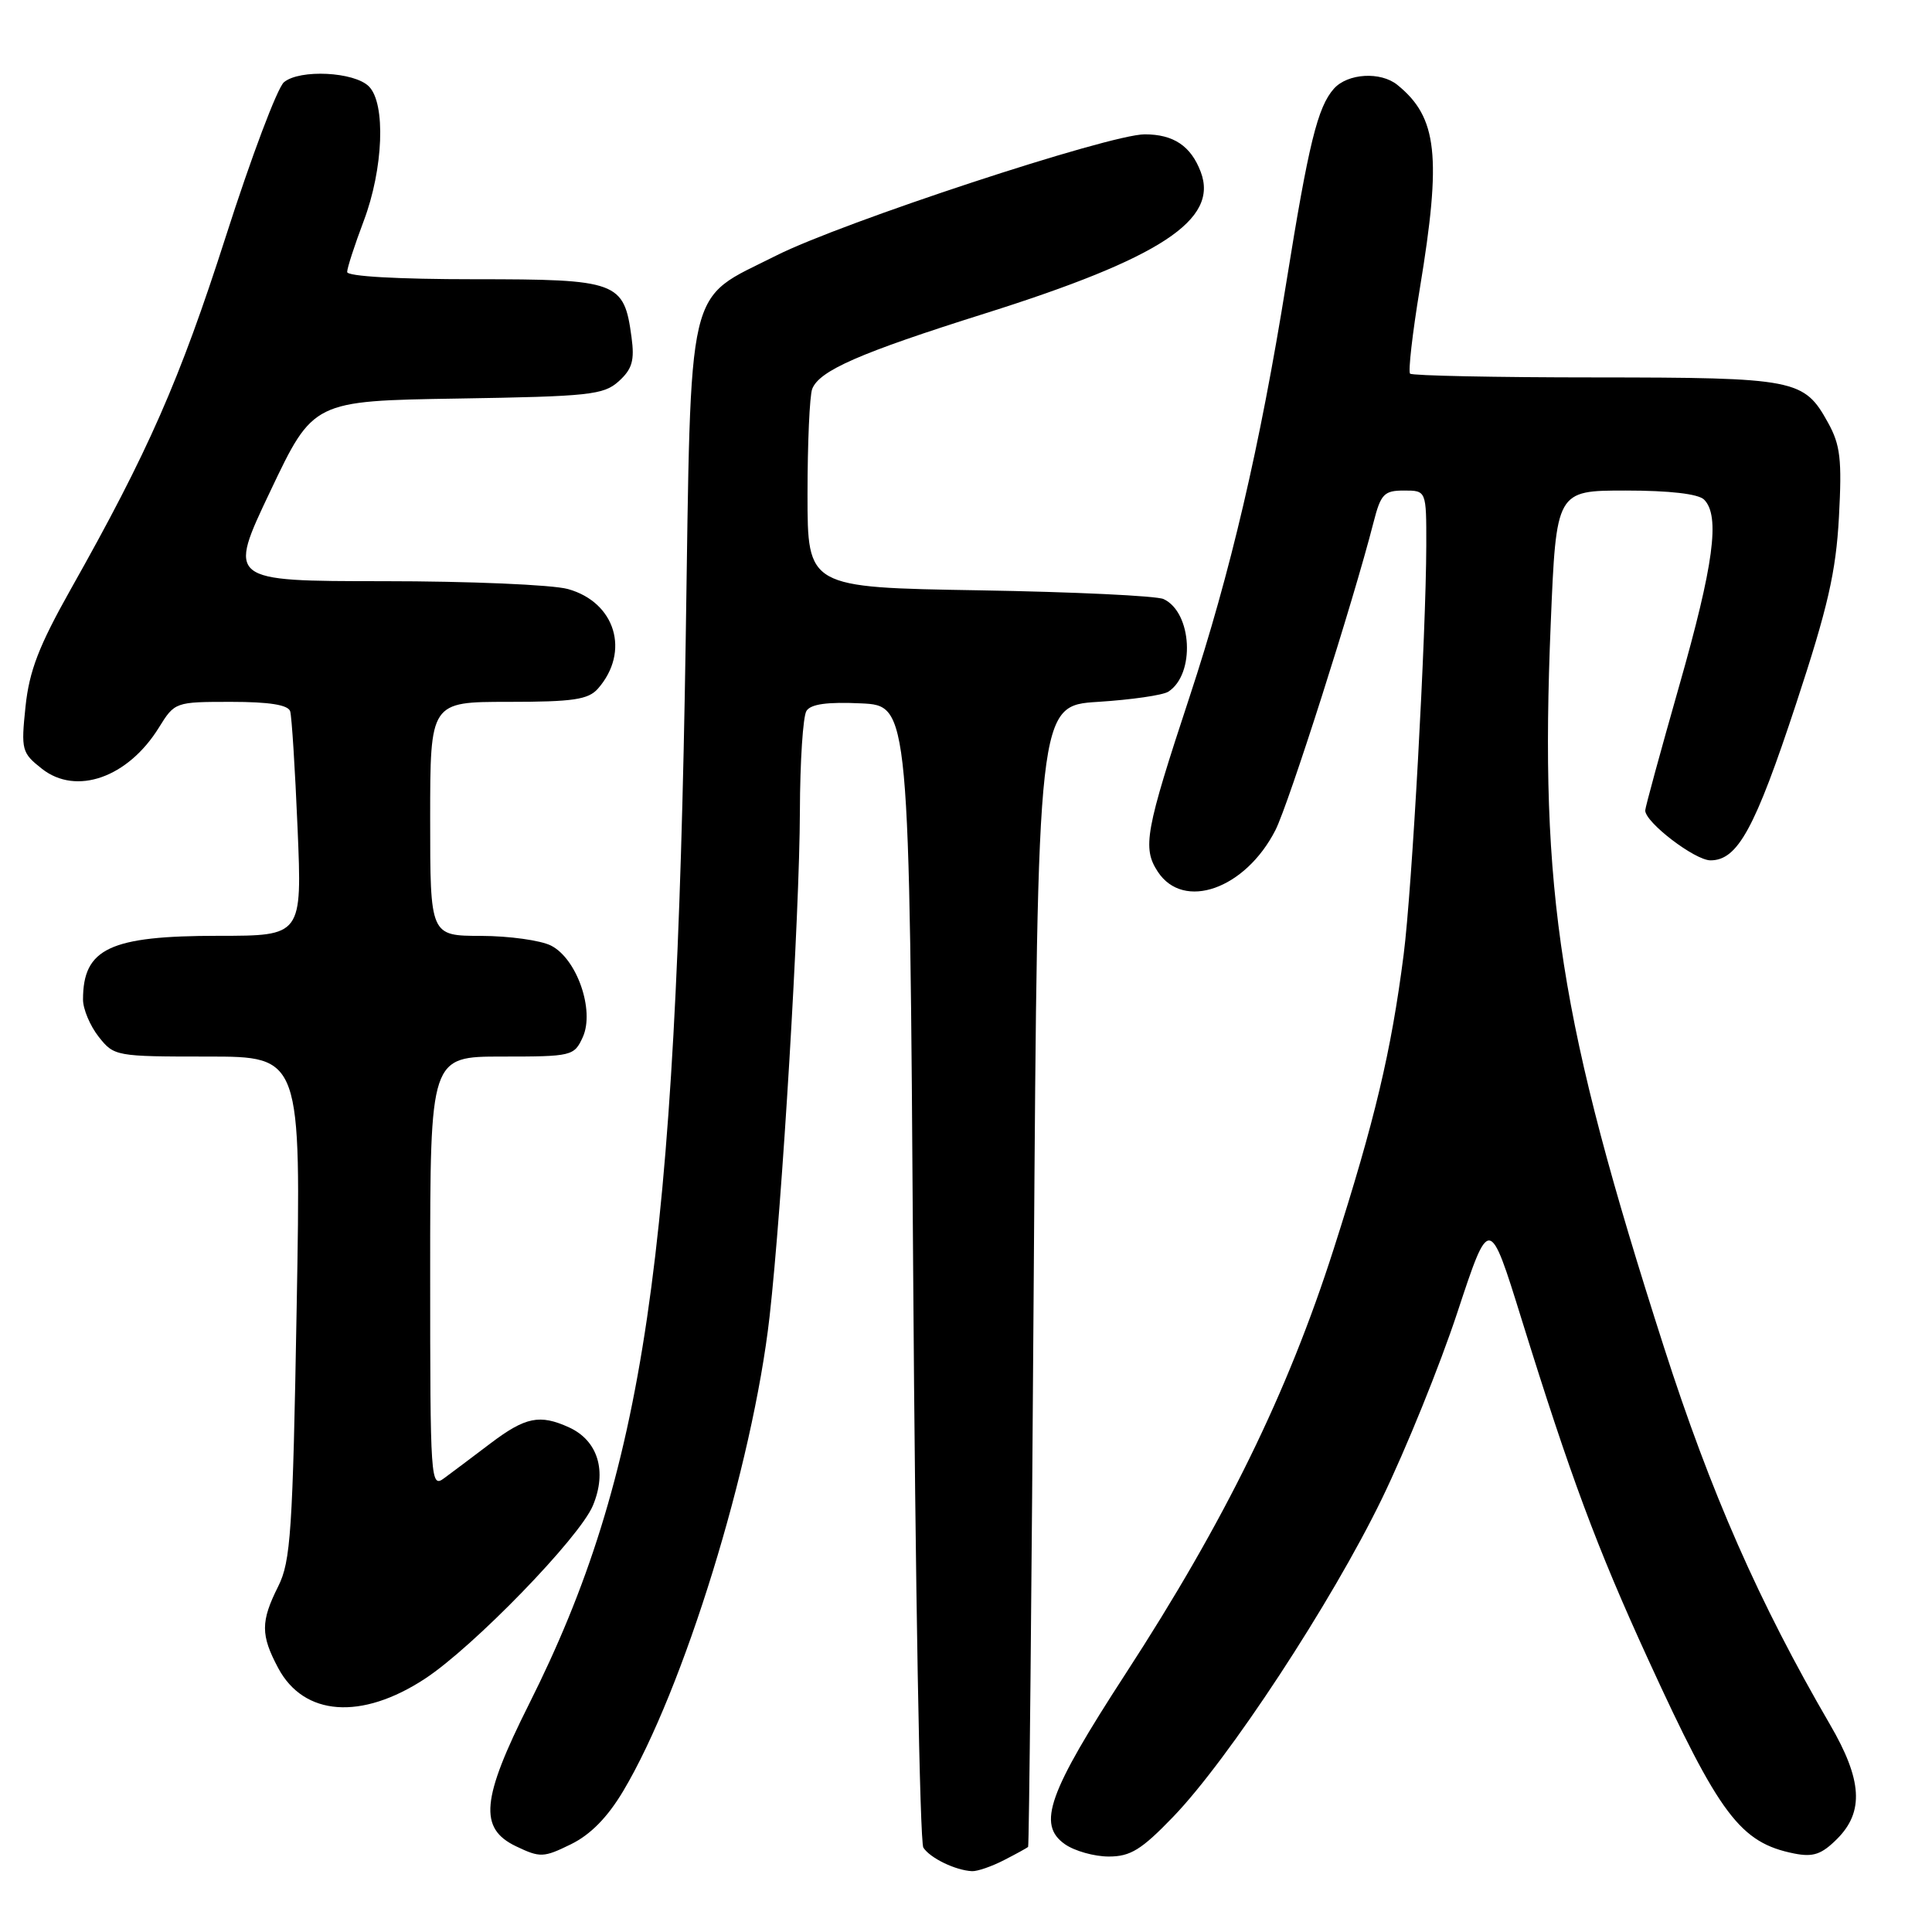 <?xml version="1.0" encoding="UTF-8" standalone="no"?>
<!DOCTYPE svg PUBLIC "-//W3C//DTD SVG 1.1//EN" "http://www.w3.org/Graphics/SVG/1.1/DTD/svg11.dtd" >
<svg xmlns="http://www.w3.org/2000/svg" xmlns:xlink="http://www.w3.org/1999/xlink" version="1.1" viewBox="0 0 256 256">
 <g >
 <path fill="currentColor"
d=" M 133.05 246.47 C 134.67 245.64 136.11 244.85 136.23 244.72 C 136.36 244.60 136.70 210.53 136.98 169.00 C 137.50 93.50 137.50 93.50 145.50 93.00 C 149.90 92.72 154.09 92.12 154.81 91.65 C 158.40 89.34 157.97 81.14 154.18 79.38 C 153.26 78.95 142.26 78.43 129.75 78.22 C 107.00 77.84 107.00 77.84 107.00 65.50 C 107.00 58.71 107.28 52.43 107.62 51.54 C 108.56 49.11 113.90 46.77 130.50 41.54 C 153.79 34.20 161.52 29.13 159.10 22.77 C 157.80 19.34 155.50 17.80 151.68 17.80 C 147.01 17.80 111.55 29.47 102.82 33.88 C 90.78 39.96 91.60 36.46 90.86 84.82 C 89.59 166.78 85.39 195.33 70.10 225.80 C 63.77 238.42 63.42 242.28 68.39 244.65 C 71.57 246.17 72.03 246.15 75.64 244.38 C 78.24 243.11 80.50 240.81 82.58 237.32 C 90.57 223.92 99.74 194.18 101.97 174.48 C 103.64 159.69 105.95 121.23 105.99 107.50 C 106.01 100.90 106.40 94.91 106.86 94.20 C 107.43 93.29 109.64 92.99 114.09 93.20 C 120.50 93.50 120.50 93.50 121.00 168.50 C 121.28 209.75 121.88 244.09 122.35 244.82 C 123.25 246.21 126.60 247.83 128.80 247.94 C 129.51 247.97 131.43 247.31 133.05 246.47 Z  M 155.44 240.75 C 162.80 233.12 176.44 212.33 183.11 198.59 C 186.29 192.03 190.80 180.91 193.12 173.87 C 197.35 161.06 197.35 161.06 201.61 174.78 C 208.10 195.66 211.57 205.00 218.39 219.88 C 227.85 240.53 230.59 244.17 237.74 245.60 C 240.26 246.10 241.37 245.72 243.43 243.66 C 247.02 240.07 246.76 235.84 242.48 228.50 C 233.07 212.33 226.67 197.77 220.49 178.53 C 206.64 135.39 203.99 118.43 205.48 82.63 C 206.21 65.00 206.21 65.00 215.41 65.00 C 221.22 65.00 225.04 65.44 225.80 66.20 C 227.95 68.35 227.08 74.83 222.50 90.89 C 220.03 99.57 218.00 107.00 218.00 107.39 C 218.00 108.97 224.58 114.00 226.65 114.00 C 230.25 114.00 232.54 109.81 238.00 93.23 C 242.21 80.45 243.27 75.81 243.67 68.50 C 244.08 60.88 243.86 58.96 242.22 56.00 C 239.04 50.24 237.97 50.03 211.42 50.01 C 198.17 50.01 187.11 49.78 186.84 49.51 C 186.58 49.24 187.15 44.18 188.13 38.26 C 191.04 20.65 190.47 15.55 185.16 11.25 C 182.94 9.45 178.57 9.71 176.75 11.75 C 174.59 14.18 173.40 19.02 170.44 37.45 C 166.94 59.22 163.04 75.91 157.63 92.32 C 151.76 110.11 151.35 112.35 153.41 115.50 C 156.82 120.71 165.01 117.81 169.00 110.00 C 170.76 106.54 179.31 79.74 181.99 69.25 C 182.96 65.45 183.39 65.00 186.04 65.00 C 189.00 65.00 189.00 65.00 188.99 72.25 C 188.96 84.06 187.10 117.87 185.99 126.50 C 184.34 139.37 182.17 148.47 176.72 165.50 C 170.61 184.59 162.32 201.51 149.14 221.79 C 138.88 237.59 137.39 241.76 141.11 244.37 C 142.40 245.27 145.01 246.00 146.92 246.00 C 149.79 246.00 151.25 245.10 155.44 240.75 Z  M 56.31 222.44 C 62.73 218.23 76.80 203.73 78.56 199.50 C 80.47 194.94 79.23 190.88 75.39 189.13 C 71.52 187.37 69.63 187.75 65.00 191.25 C 62.64 193.04 59.87 195.12 58.85 195.87 C 57.06 197.20 57.00 196.31 57.00 168.62 C 57.00 140.00 57.00 140.00 66.52 140.00 C 75.78 140.00 76.08 139.93 77.22 137.43 C 78.83 133.89 76.44 127.02 73.00 125.29 C 71.62 124.60 67.46 124.02 63.75 124.01 C 57.00 124.00 57.00 124.00 57.00 108.50 C 57.00 93.00 57.00 93.00 67.35 93.00 C 75.95 93.00 77.95 92.70 79.23 91.25 C 83.53 86.35 81.55 79.80 75.25 78.05 C 73.19 77.48 62.20 77.01 50.83 77.01 C 30.15 77.00 30.15 77.00 35.83 65.06 C 41.50 53.12 41.50 53.12 60.65 52.81 C 78.13 52.53 79.99 52.33 82.00 50.51 C 83.77 48.90 84.10 47.76 83.68 44.68 C 82.69 37.30 81.87 37.00 62.85 37.00 C 52.72 37.00 46.00 36.62 46.00 36.04 C 46.00 35.51 46.99 32.47 48.19 29.29 C 50.80 22.39 51.14 13.71 48.88 11.45 C 46.94 9.51 39.73 9.15 37.63 10.89 C 36.76 11.61 33.29 20.81 29.92 31.34 C 23.81 50.38 19.65 59.85 9.39 78.05 C 5.15 85.59 3.88 88.88 3.38 93.63 C 2.78 99.38 2.88 99.76 5.56 101.87 C 10.11 105.45 16.96 103.03 21.06 96.40 C 23.15 93.03 23.22 93.00 30.61 93.00 C 35.70 93.00 38.18 93.40 38.45 94.25 C 38.66 94.94 39.10 101.91 39.43 109.75 C 40.03 124.00 40.03 124.00 28.96 124.00 C 14.56 124.00 11.00 125.67 11.00 132.45 C 11.00 133.70 11.93 135.92 13.07 137.37 C 15.11 139.96 15.34 140.00 27.52 140.00 C 39.90 140.00 39.90 140.00 39.31 173.25 C 38.79 202.95 38.52 206.90 36.86 210.21 C 34.53 214.86 34.53 216.65 36.86 221.02 C 40.26 227.40 47.89 227.96 56.31 222.44 Z "/>
</g>
</svg>